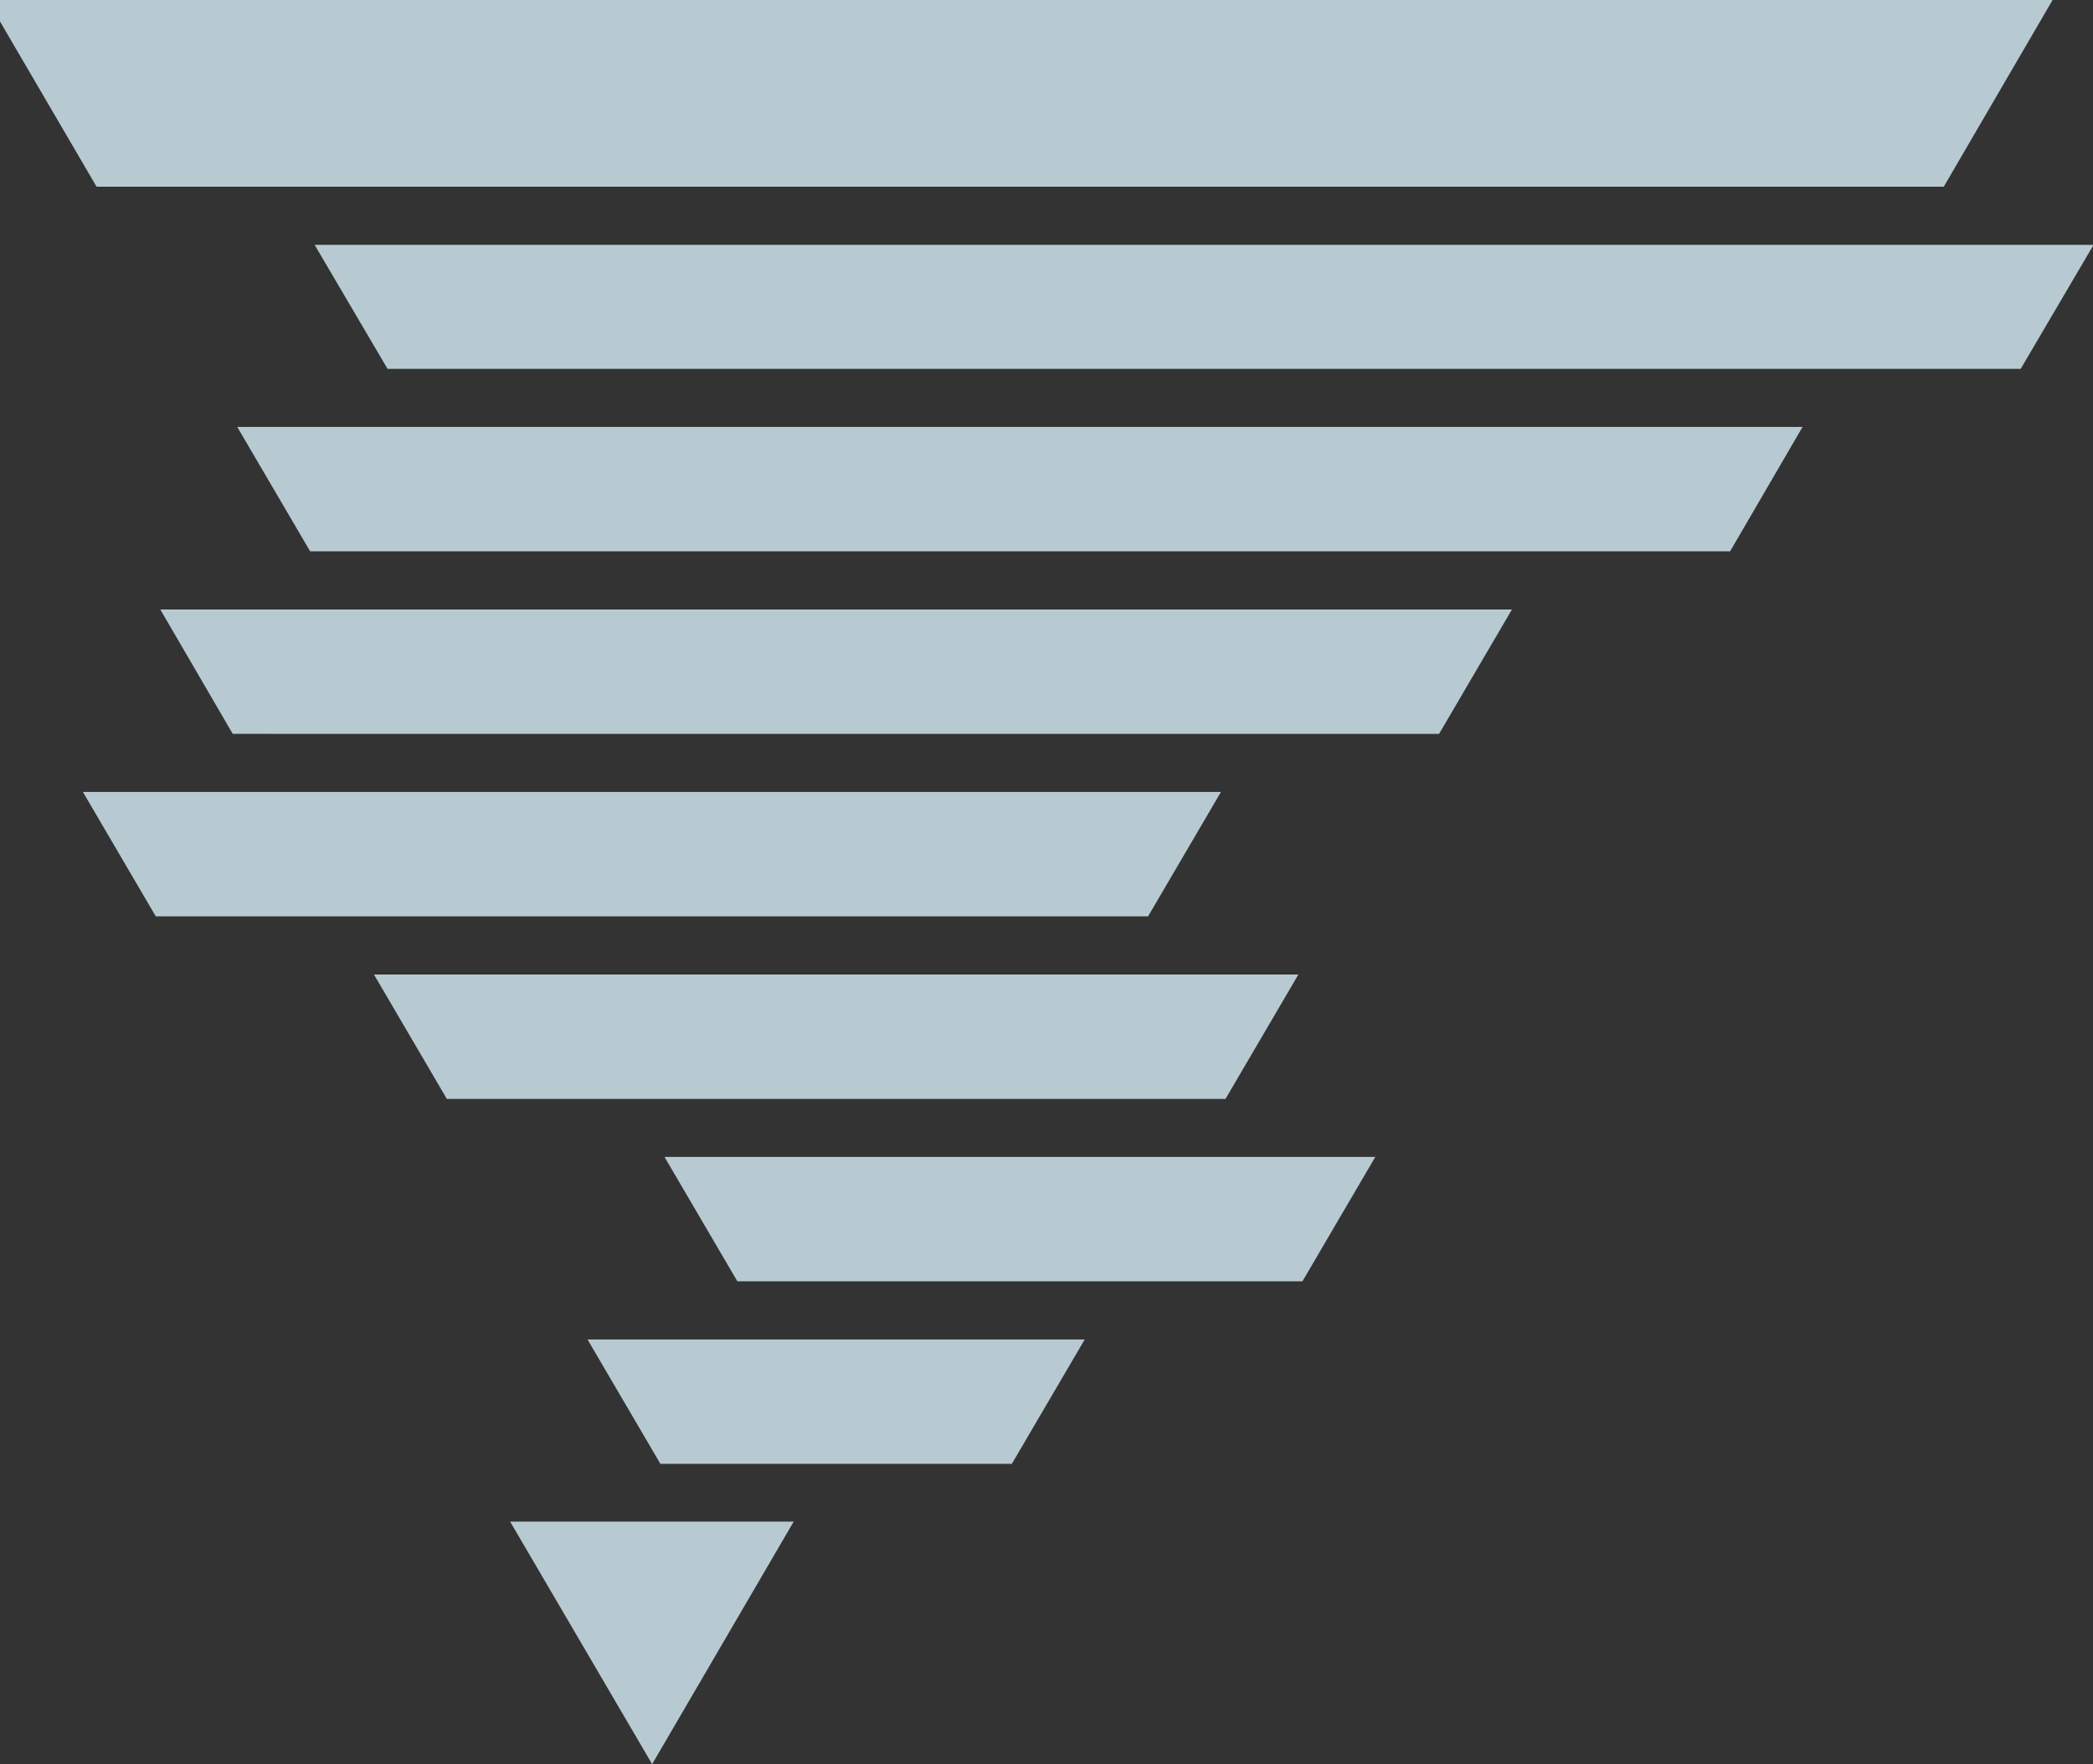 <?xml version="1.0" encoding="UTF-8" standalone="no"?>
<!-- Created with Inkscape (http://www.inkscape.org/) -->

<svg
   width="45.269mm"
   height="38.153mm"
   viewBox="0 0 45.269 38.153"
   version="1.1"
   id="svg5"
   xml:space="preserve"
   xmlns="http://www.w3.org/2000/svg"
   xmlns:svg="http://www.w3.org/2000/svg"><rect x="0" y="0" width="45.269" height="38.153" fill="#333333" stroke="none"/><defs
     id="defs2"><clipPath
       clipPathUnits="userSpaceOnUse"
       id="clipPath3609"><path
         d="M -32768,32767 H 32767 V -32768 H -32768 Z"
         id="path3607" /></clipPath><linearGradient
       x1="0"
       y1="0"
       x2="1"
       y2="0"
       gradientUnits="userSpaceOnUse"
       gradientTransform="matrix(56.642,0,0,56.642,1847.055,488.238)"
       spreadMethod="pad"
       id="linearGradient3617"><stop
         style="stop-opacity:0;stop-color:#ffffff"
         offset="0"
         id="stop3611" /><stop
         style="stop-opacity:0.4;stop-color:#ffffff"
         offset="0.5"
         id="stop3613" /><stop
         style="stop-opacity:0;stop-color:#ffffff"
         offset="1"
         id="stop3615" /></linearGradient><mask
       maskUnits="userSpaceOnUse"
       x="0"
       y="0"
       width="1"
       height="1"
       id="mask3619"><g
         id="g3629"><g
           clip-path="url(#clipPath3609)"
           id="g3627"><g
             id="g3625"><g
               id="g3623"><path
                 d="M -32768,32767 H 32767 V -32768 H -32768 Z"
                 style="fill:url(#linearGradient3617);stroke:none"
                 id="path3621" /></g></g></g></g></mask><linearGradient
       x1="0"
       y1="0"
       x2="1"
       y2="0"
       gradientUnits="userSpaceOnUse"
       gradientTransform="matrix(56.642,0,0,56.642,1847.055,488.238)"
       spreadMethod="pad"
       id="linearGradient3641"><stop
         style="stop-opacity:1;stop-color:#ffffff"
         offset="0"
         id="stop3635" /><stop
         style="stop-opacity:1;stop-color:#f2f2f3"
         offset="0.5"
         id="stop3637" /><stop
         style="stop-opacity:1;stop-color:#ffffff"
         offset="1"
         id="stop3639" /></linearGradient><clipPath
       clipPathUnits="userSpaceOnUse"
       id="clipPath3659"><path
         d="M -32768,32767 H 32767 V -32768 H -32768 Z"
         id="path3657" /></clipPath><linearGradient
       x1="0"
       y1="0"
       x2="1"
       y2="0"
       gradientUnits="userSpaceOnUse"
       gradientTransform="matrix(125.807,0,0,125.807,1824.111,546.073)"
       spreadMethod="pad"
       id="linearGradient3667"><stop
         style="stop-opacity:0;stop-color:#ffffff"
         offset="0"
         id="stop3661" /><stop
         style="stop-opacity:0.4;stop-color:#ffffff"
         offset="0.5"
         id="stop3663" /><stop
         style="stop-opacity:0;stop-color:#ffffff"
         offset="1"
         id="stop3665" /></linearGradient><mask
       maskUnits="userSpaceOnUse"
       x="0"
       y="0"
       width="1"
       height="1"
       id="mask3669"><g
         id="g3679"><g
           clip-path="url(#clipPath3659)"
           id="g3677"><g
             id="g3675"><g
               id="g3673"><path
                 d="M -32768,32767 H 32767 V -32768 H -32768 Z"
                 style="fill:url(#linearGradient3667);stroke:none"
                 id="path3671" /></g></g></g></g></mask><linearGradient
       x1="0"
       y1="0"
       x2="1"
       y2="0"
       gradientUnits="userSpaceOnUse"
       gradientTransform="matrix(125.807,0,0,125.807,1824.111,546.073)"
       spreadMethod="pad"
       id="linearGradient3691"><stop
         style="stop-opacity:1;stop-color:#ffffff"
         offset="0"
         id="stop3685" /><stop
         style="stop-opacity:1;stop-color:#f2f2f3"
         offset="0.5"
         id="stop3687" /><stop
         style="stop-opacity:1;stop-color:#ffffff"
         offset="1"
         id="stop3689" /></linearGradient><clipPath
       clipPathUnits="userSpaceOnUse"
       id="clipPath3709"><path
         d="M -32768,32767 H 32767 V -32768 H -32768 Z"
         id="path3707" /></clipPath><linearGradient
       x1="0"
       y1="0"
       x2="1"
       y2="0"
       gradientUnits="userSpaceOnUse"
       gradientTransform="matrix(82.819,0,0,82.819,1833.966,510.617)"
       spreadMethod="pad"
       id="linearGradient3717"><stop
         style="stop-opacity:0;stop-color:#ffffff"
         offset="0"
         id="stop3711" /><stop
         style="stop-opacity:0.4;stop-color:#ffffff"
         offset="0.5"
         id="stop3713" /><stop
         style="stop-opacity:0;stop-color:#ffffff"
         offset="1"
         id="stop3715" /></linearGradient><mask
       maskUnits="userSpaceOnUse"
       x="0"
       y="0"
       width="1"
       height="1"
       id="mask3719"><g
         id="g3729"><g
           clip-path="url(#clipPath3709)"
           id="g3727"><g
             id="g3725"><g
               id="g3723"><path
                 d="M -32768,32767 H 32767 V -32768 H -32768 Z"
                 style="fill:url(#linearGradient3717);stroke:none"
                 id="path3721" /></g></g></g></g></mask><linearGradient
       x1="0"
       y1="0"
       x2="1"
       y2="0"
       gradientUnits="userSpaceOnUse"
       gradientTransform="matrix(82.819,0,0,82.819,1833.966,510.617)"
       spreadMethod="pad"
       id="linearGradient3741"><stop
         style="stop-opacity:1;stop-color:#ffffff"
         offset="0"
         id="stop3735" /><stop
         style="stop-opacity:1;stop-color:#f2f2f3"
         offset="0.5"
         id="stop3737" /><stop
         style="stop-opacity:1;stop-color:#ffffff"
         offset="1"
         id="stop3739" /></linearGradient><clipPath
       clipPathUnits="userSpaceOnUse"
       id="clipPath3759"><path
         d="M -32768,32767 H 32767 V -32768 H -32768 Z"
         id="path3757" /></clipPath><linearGradient
       x1="0"
       y1="0"
       x2="1"
       y2="0"
       gradientUnits="userSpaceOnUse"
       gradientTransform="matrix(69.731,0,0,69.731,1829.218,499.428)"
       spreadMethod="pad"
       id="linearGradient3767"><stop
         style="stop-opacity:0;stop-color:#ffffff"
         offset="0"
         id="stop3761" /><stop
         style="stop-opacity:0.4;stop-color:#ffffff"
         offset="0.5"
         id="stop3763" /><stop
         style="stop-opacity:0;stop-color:#ffffff"
         offset="1"
         id="stop3765" /></linearGradient><mask
       maskUnits="userSpaceOnUse"
       x="0"
       y="0"
       width="1"
       height="1"
       id="mask3769"><g
         id="g3779"><g
           clip-path="url(#clipPath3759)"
           id="g3777"><g
             id="g3775"><g
               id="g3773"><path
                 d="M -32768,32767 H 32767 V -32768 H -32768 Z"
                 style="fill:url(#linearGradient3767);stroke:none"
                 id="path3771" /></g></g></g></g></mask><linearGradient
       x1="0"
       y1="0"
       x2="1"
       y2="0"
       gradientUnits="userSpaceOnUse"
       gradientTransform="matrix(69.731,0,0,69.731,1829.218,499.428)"
       spreadMethod="pad"
       id="linearGradient3791"><stop
         style="stop-opacity:1;stop-color:#ffffff"
         offset="0"
         id="stop3785" /><stop
         style="stop-opacity:1;stop-color:#f2f2f3"
         offset="0.5"
         id="stop3787" /><stop
         style="stop-opacity:1;stop-color:#ffffff"
         offset="1"
         id="stop3789" /></linearGradient><clipPath
       clipPathUnits="userSpaceOnUse"
       id="clipPath3809"><path
         d="M -32768,32767 H 32767 V -32768 H -32768 Z"
         id="path3807" /></clipPath><linearGradient
       x1="0"
       y1="0"
       x2="1"
       y2="0"
       gradientUnits="userSpaceOnUse"
       gradientTransform="matrix(108.997,0,0,108.997,1843.436,532.984)"
       spreadMethod="pad"
       id="linearGradient3817"><stop
         style="stop-opacity:0;stop-color:#ffffff"
         offset="0"
         id="stop3811" /><stop
         style="stop-opacity:0.4;stop-color:#ffffff"
         offset="0.5"
         id="stop3813" /><stop
         style="stop-opacity:0;stop-color:#ffffff"
         offset="1"
         id="stop3815" /></linearGradient><mask
       maskUnits="userSpaceOnUse"
       x="0"
       y="0"
       width="1"
       height="1"
       id="mask3819"><g
         id="g3829"><g
           clip-path="url(#clipPath3809)"
           id="g3827"><g
             id="g3825"><g
               id="g3823"><path
                 d="M -32768,32767 H 32767 V -32768 H -32768 Z"
                 style="fill:url(#linearGradient3817);stroke:none"
                 id="path3821" /></g></g></g></g></mask><linearGradient
       x1="0"
       y1="0"
       x2="1"
       y2="0"
       gradientUnits="userSpaceOnUse"
       gradientTransform="matrix(108.997,0,0,108.997,1843.436,532.984)"
       spreadMethod="pad"
       id="linearGradient3841"><stop
         style="stop-opacity:1;stop-color:#ffffff"
         offset="0"
         id="stop3835" /><stop
         style="stop-opacity:1;stop-color:#f2f2f3"
         offset="0.5"
         id="stop3837" /><stop
         style="stop-opacity:1;stop-color:#ffffff"
         offset="1"
         id="stop3839" /></linearGradient><clipPath
       clipPathUnits="userSpaceOnUse"
       id="clipPath3859"><path
         d="M -32768,32767 H 32767 V -32768 H -32768 Z"
         id="path3857" /></clipPath><linearGradient
       x1="0"
       y1="0"
       x2="1"
       y2="0"
       gradientUnits="userSpaceOnUse"
       gradientTransform="matrix(17.375,0,0,17.375,1855.396,451.076)"
       spreadMethod="pad"
       id="linearGradient3867"><stop
         style="stop-opacity:0;stop-color:#ffffff"
         offset="0"
         id="stop3861" /><stop
         style="stop-opacity:0.4;stop-color:#ffffff"
         offset="0.5"
         id="stop3863" /><stop
         style="stop-opacity:0;stop-color:#ffffff"
         offset="1"
         id="stop3865" /></linearGradient><mask
       maskUnits="userSpaceOnUse"
       x="0"
       y="0"
       width="1"
       height="1"
       id="mask3869"><g
         id="g3879"><g
           clip-path="url(#clipPath3859)"
           id="g3877"><g
             id="g3875"><g
               id="g3873"><path
                 d="M -32768,32767 H 32767 V -32768 H -32768 Z"
                 style="fill:url(#linearGradient3867);stroke:none"
                 id="path3871" /></g></g></g></g></mask><linearGradient
       x1="0"
       y1="0"
       x2="1"
       y2="0"
       gradientUnits="userSpaceOnUse"
       gradientTransform="matrix(17.375,0,0,17.375,1855.396,451.076)"
       spreadMethod="pad"
       id="linearGradient3891"><stop
         style="stop-opacity:1;stop-color:#ffffff"
         offset="0"
         id="stop3885" /><stop
         style="stop-opacity:1;stop-color:#f2f2f3"
         offset="0.5"
         id="stop3887" /><stop
         style="stop-opacity:1;stop-color:#ffffff"
         offset="1"
         id="stop3889" /></linearGradient><clipPath
       clipPathUnits="userSpaceOnUse"
       id="clipPath3909"><path
         d="M -32768,32767 H 32767 V -32768 H -32768 Z"
         id="path3907" /></clipPath><linearGradient
       x1="0"
       y1="0"
       x2="1"
       y2="0"
       gradientUnits="userSpaceOnUse"
       gradientTransform="matrix(30.464,0,0,30.464,1860.144,465.858)"
       spreadMethod="pad"
       id="linearGradient3917"><stop
         style="stop-opacity:0;stop-color:#ffffff"
         offset="0"
         id="stop3911" /><stop
         style="stop-opacity:0.4;stop-color:#ffffff"
         offset="0.5"
         id="stop3913" /><stop
         style="stop-opacity:0;stop-color:#ffffff"
         offset="1"
         id="stop3915" /></linearGradient><mask
       maskUnits="userSpaceOnUse"
       x="0"
       y="0"
       width="1"
       height="1"
       id="mask3919"><g
         id="g3929"><g
           clip-path="url(#clipPath3909)"
           id="g3927"><g
             id="g3925"><g
               id="g3923"><path
                 d="M -32768,32767 H 32767 V -32768 H -32768 Z"
                 style="fill:url(#linearGradient3917);stroke:none"
                 id="path3921" /></g></g></g></g></mask><linearGradient
       x1="0"
       y1="0"
       x2="1"
       y2="0"
       gradientUnits="userSpaceOnUse"
       gradientTransform="matrix(30.464,0,0,30.464,1860.144,465.858)"
       spreadMethod="pad"
       id="linearGradient3941"><stop
         style="stop-opacity:1;stop-color:#ffffff"
         offset="0"
         id="stop3935" /><stop
         style="stop-opacity:1;stop-color:#f2f2f3"
         offset="0.5"
         id="stop3937" /><stop
         style="stop-opacity:1;stop-color:#ffffff"
         offset="1"
         id="stop3939" /></linearGradient><clipPath
       clipPathUnits="userSpaceOnUse"
       id="clipPath3959"><path
         d="M -32768,32767 H 32767 V -32768 H -32768 Z"
         id="path3957" /></clipPath><linearGradient
       x1="0"
       y1="0"
       x2="1"
       y2="0"
       gradientUnits="userSpaceOnUse"
       gradientTransform="matrix(95.908,0,0,95.908,1838.688,521.807)"
       spreadMethod="pad"
       id="linearGradient3967"><stop
         style="stop-opacity:0;stop-color:#ffffff"
         offset="0"
         id="stop3961" /><stop
         style="stop-opacity:0.4;stop-color:#ffffff"
         offset="0.5"
         id="stop3963" /><stop
         style="stop-opacity:0;stop-color:#ffffff"
         offset="1"
         id="stop3965" /></linearGradient><mask
       maskUnits="userSpaceOnUse"
       x="0"
       y="0"
       width="1"
       height="1"
       id="mask3969"><g
         id="g3979"><g
           clip-path="url(#clipPath3959)"
           id="g3977"><g
             id="g3975"><g
               id="g3973"><path
                 d="M -32768,32767 H 32767 V -32768 H -32768 Z"
                 style="fill:url(#linearGradient3967);stroke:none"
                 id="path3971" /></g></g></g></g></mask><linearGradient
       x1="0"
       y1="0"
       x2="1"
       y2="0"
       gradientUnits="userSpaceOnUse"
       gradientTransform="matrix(95.908,0,0,95.908,1838.688,521.807)"
       spreadMethod="pad"
       id="linearGradient3991"><stop
         style="stop-opacity:1;stop-color:#ffffff"
         offset="0"
         id="stop3985" /><stop
         style="stop-opacity:1;stop-color:#f2f2f3"
         offset="0.5"
         id="stop3987" /><stop
         style="stop-opacity:1;stop-color:#ffffff"
         offset="1"
         id="stop3989" /></linearGradient><clipPath
       clipPathUnits="userSpaceOnUse"
       id="clipPath4009"><path
         d="M -32768,32767 H 32767 V -32768 H -32768 Z"
         id="path4007" /></clipPath><linearGradient
       x1="0"
       y1="0"
       x2="1"
       y2="0"
       gradientUnits="userSpaceOnUse"
       gradientTransform="matrix(43.553,0,0,43.553,1864.866,477.048)"
       spreadMethod="pad"
       id="linearGradient4017"><stop
         style="stop-opacity:0;stop-color:#ffffff"
         offset="0"
         id="stop4011" /><stop
         style="stop-opacity:0.4;stop-color:#ffffff"
         offset="0.5"
         id="stop4013" /><stop
         style="stop-opacity:0;stop-color:#ffffff"
         offset="1"
         id="stop4015" /></linearGradient><mask
       maskUnits="userSpaceOnUse"
       x="0"
       y="0"
       width="1"
       height="1"
       id="mask4019"><g
         id="g4029"><g
           clip-path="url(#clipPath4009)"
           id="g4027"><g
             id="g4025"><g
               id="g4023"><path
                 d="M -32768,32767 H 32767 V -32768 H -32768 Z"
                 style="fill:url(#linearGradient4017);stroke:none"
                 id="path4021" /></g></g></g></g></mask><linearGradient
       x1="0"
       y1="0"
       x2="1"
       y2="0"
       gradientUnits="userSpaceOnUse"
       gradientTransform="matrix(43.553,0,0,43.553,1864.866,477.048)"
       spreadMethod="pad"
       id="linearGradient4041"><stop
         style="stop-opacity:1;stop-color:#ffffff"
         offset="0"
         id="stop4035" /><stop
         style="stop-opacity:1;stop-color:#f2f2f3"
         offset="0.5"
         id="stop4037" /><stop
         style="stop-opacity:1;stop-color:#ffffff"
         offset="1"
         id="stop4039" /></linearGradient><clipPath
       clipPathUnits="userSpaceOnUse"
       id="clipPath23859"><path
         d="m 1824.111,551.796 v -1.258 l 5.953,-10.189 h 53.666 6.056 53.46 l 6.672,11.447 z"
         id="path23861"
         style="stroke-width:1" /></clipPath><clipPath
       clipPathUnits="userSpaceOnUse"
       id="clipPath23865"><path
         d="M -1878.494,1585.953 H 169.506 V -462.047 H -1878.494 Z"
         id="path23867"
         style="stroke-width:1" /></clipPath><clipPath
       clipPathUnits="userSpaceOnUse"
       id="clipPath23871"><path
         d="m -1883.729,1507.65 h 2048 V -540.35 h -2048 z"
         id="path23873"
         style="stroke-width:1" /></clipPath><clipPath
       clipPathUnits="userSpaceOnUse"
       id="clipPath23877"><path
         d="m -1889.786,1522.382 h 2048 V -525.618 h -2048 z"
         id="path23879"
         style="stroke-width:1" /></clipPath><clipPath
       clipPathUnits="userSpaceOnUse"
       id="clipPath23883"><path
         d="m -1867.201,1589.495 h 2048 v -2048 h -2048 z"
         id="path23885"
         style="stroke-width:1" /></clipPath><clipPath
       clipPathUnits="userSpaceOnUse"
       id="clipPath23889"><path
         d="m -1889.786,1574.763 h 2048 v -2048 h -2048 z"
         id="path23891"
         style="stroke-width:1" /></clipPath><clipPath
       clipPathUnits="userSpaceOnUse"
       id="clipPath23898"><path
         d="m 1878.494,492.049 h -6.057 -25.382 l 4.466,-7.622 h 20.916 6.057 20.736 l 4.466,7.622 z"
         id="path23900"
         style="stroke-width:1" /></clipPath><clipPath
       clipPathUnits="userSpaceOnUse"
       id="clipPath23910"><path
         d="M -1878.494,1533.572 H 169.506 v -2048 H -1878.494 Z"
         id="path23912"
         style="stroke-width:1" /></clipPath><clipPath
       clipPathUnits="userSpaceOnUse"
       id="clipPath23922"><path
         d="m -1867.201,1544.761 h 2048 V -503.239 h -2048 z"
         id="path23924"
         style="stroke-width:1" /></clipPath><clipPath
       clipPathUnits="userSpaceOnUse"
       id="clipPath23928"><path
         d="m -1894.996,1511.218 h 2048 V -536.782 h -2048 z"
         id="path23930"
         style="stroke-width:1" /></clipPath><clipPath
       clipPathUnits="userSpaceOnUse"
       id="clipPath23934"><path
         d="M -1872.437,1555.951 H 175.563 v -2048 H -1872.437 Z"
         id="path23936"
         style="stroke-width:1" /></clipPath><clipPath
       clipPathUnits="userSpaceOnUse"
       id="clipPath23943"><path
         d="m 1878.494,514.428 h -6.057 -38.471 l 4.44,-7.622 h 34.031 6.057 33.826 l 4.465,7.622 z"
         id="path23945"
         style="stroke-width:1" /></clipPath><clipPath
       clipPathUnits="userSpaceOnUse"
       id="clipPath23952"><path
         d="m 1867.201,503.239 h -6.057 -31.926 l 4.465,-7.623 h 27.461 6.057 27.282 l 4.466,7.623 z"
         id="path23954"
         style="stroke-width:1" /></clipPath><clipPath
       clipPathUnits="userSpaceOnUse"
       id="clipPath23961"><path
         d="m 1889.786,525.618 h -6.056 -45.042 l 4.466,-7.622 h 40.576 6.056 40.37 l 4.441,7.622 z"
         id="path23963"
         style="stroke-width:1" /></clipPath><clipPath
       clipPathUnits="userSpaceOnUse"
       id="clipPath23980"><path
         d="m 1878.494,469.669 h -6.057 -12.294 l 4.466,-7.622 h 7.828 6.057 7.648 l 4.466,7.622 z"
         id="path23982"
         style="stroke-width:1" /></clipPath><clipPath
       clipPathUnits="userSpaceOnUse"
       id="clipPath23999"><path
         d="m 1901.053,536.782 h -6.057 -51.56 l 4.466,-7.596 h 47.094 6.057 46.914 l 4.466,7.596 z"
         id="path24001"
         style="stroke-width:1" /></clipPath><clipPath
       clipPathUnits="userSpaceOnUse"
       id="clipPath24008"><path
         d="m 1889.786,480.859 h -6.056 -18.864 l 4.466,-7.622 h 14.398 6.056 14.167 l 4.465,7.622 z"
         id="path24010"
         style="stroke-width:1" /></clipPath><clipPath
       clipPathUnits="userSpaceOnUse"
       id="clipPath24017"><path
         d="m 1867.201,458.506 h -6.057 -5.748 l 8.7,-14.86 8.674,14.86 z"
         id="path24019"
         style="stroke-width:1" /></clipPath></defs><g
     id="g26354"
     transform="translate(-863.506,-527.828)"><path
       d="m 0,0 h -25.382 l 4.465,-7.622 H 0 6.057 26.794 L 31.259,0 H 6.057 Z"
       style="fill:#b7cad1;fill-opacity:1;fill-rule:nonzero;stroke:none"
       id="path3561"
       transform="matrix(0.353,0,0,-0.353,880.554,548.905)"
       clip-path="url(#clipPath23934)" /><path
       d="m 0,0 h 6.057 53.459 l 6.673,11.446 H -59.619 V 10.189 L -53.664,0 Z"
       style="fill:#b7cad1;fill-opacity:1;fill-rule:nonzero;stroke:none"
       id="path3565"
       transform="matrix(0.353,0,0,-0.353,884.538,531.866)"
       clip-path="url(#clipPath23871)" /><path
       d="m 0,0 h -6.057 -38.471 l 4.44,-7.622 H -6.057 0 33.826 L 38.291,0 Z"
       style="fill:#b7cad1;fill-opacity:1;fill-rule:nonzero;stroke:none"
       id="path3569"
       transform="matrix(0.353,0,0,-0.353,882.691,541.01)"
       clip-path="url(#clipPath23910)" /><path
       d="m 0,0 h -6.057 -31.926 l 4.465,-7.622 H -6.057 0 27.281 L 31.747,0 Z"
       style="fill:#b7cad1;fill-opacity:1;fill-rule:nonzero;stroke:none"
       id="path3573"
       transform="matrix(0.353,0,0,-0.353,878.707,544.957)"
       clip-path="url(#clipPath23922)" /><path
       d="m 0,0 h -51.56 l 4.466,-7.597 H 0 6.057 52.972 L 57.437,0 H 6.057 Z"
       style="fill:#b7cad1;fill-opacity:1;fill-rule:nonzero;stroke:none"
       id="path3577"
       transform="matrix(0.353,0,0,-0.353,888.512,533.124)"
       clip-path="url(#clipPath23928)" /><path
       d="m 0,0 h -6.057 -5.749 L -3.105,-14.86 5.569,0 Z"
       style="fill:#b7cad1;fill-opacity:1;fill-rule:nonzero;stroke:none"
       id="path3581"
       transform="matrix(0.353,0,0,-0.353,878.707,560.738)"
       clip-path="url(#clipPath23883)" /><path
       d="m 0,0 h 7.648 l 4.466,7.622 H 0 -6.057 -18.35 L -13.885,0 h 7.828 z"
       style="fill:#b7cad1;fill-opacity:1;fill-rule:nonzero;stroke:none"
       id="path3585"
       transform="matrix(0.353,0,0,-0.353,882.691,559.489)"
       clip-path="url(#clipPath23865)" /><path
       d="m 0,0 h -6.057 -45.041 l 4.466,-7.622 H -6.057 0 40.37 L 44.81,0 Z"
       style="fill:#b7cad1;fill-opacity:1;fill-rule:nonzero;stroke:none"
       id="path3589"
       transform="matrix(0.353,0,0,-0.353,886.675,537.062)"
       clip-path="url(#clipPath23877)" /><path
       d="m 0,0 h 14.167 l 4.465,7.622 H 0 -6.057 -24.92 L -20.455,0 h 14.398 z"
       style="fill:#b7cad1;fill-opacity:1;fill-rule:nonzero;stroke:none"
       id="path3593"
       transform="matrix(0.353,0,0,-0.353,886.675,555.541)"
       clip-path="url(#clipPath23889)" /><g
       id="g3631"
       mask="url(#mask3619)"
       transform="matrix(0.353,0,0,-0.353,220,722.489)"
       clip-path="url(#clipPath23898)"><g
         id="g3633"><path
           d="m 1878.494,492.049 h -6.057 -25.382 l 4.466,-7.622 h 20.916 6.057 20.736 l 4.466,7.622 z"
           style="fill:url(#linearGradient3641);stroke:none"
           id="path3643" /></g></g><g
       id="g3681"
       mask="url(#mask3669)"
       transform="matrix(0.353,0,0,-0.353,220,722.489)"
       clip-path="url(#clipPath23859)"><g
         id="g3683"><path
           d="m 1824.111,551.796 v -1.258 l 5.953,-10.189 h 53.666 6.056 53.46 l 6.672,11.447 z"
           style="fill:url(#linearGradient3691);stroke:none"
           id="path3693" /></g></g><g
       id="g3731"
       mask="url(#mask3719)"
       transform="matrix(0.353,0,0,-0.353,220,722.489)"
       clip-path="url(#clipPath23943)"><g
         id="g3733"><path
           d="m 1878.494,514.428 h -6.057 -38.471 l 4.44,-7.622 h 34.031 6.057 33.826 l 4.465,7.622 z"
           style="fill:url(#linearGradient3741);stroke:none"
           id="path3743" /></g></g><g
       id="g3781"
       mask="url(#mask3769)"
       transform="matrix(0.353,0,0,-0.353,220,722.489)"
       clip-path="url(#clipPath23952)"><g
         id="g3783"><path
           d="m 1867.201,503.239 h -6.057 -31.926 l 4.465,-7.623 h 27.461 6.057 27.282 l 4.466,7.623 z"
           style="fill:url(#linearGradient3791);stroke:none"
           id="path3793" /></g></g><g
       id="g3831"
       mask="url(#mask3819)"
       transform="matrix(0.353,0,0,-0.353,220,722.489)"
       clip-path="url(#clipPath23999)"><g
         id="g3833"><path
           d="m 1901.053,536.782 h -6.057 -51.56 l 4.466,-7.596 h 47.094 6.057 46.914 l 4.466,7.596 z"
           style="fill:url(#linearGradient3841);stroke:none"
           id="path3843" /></g></g><g
       id="g3881"
       mask="url(#mask3869)"
       transform="matrix(0.353,0,0,-0.353,220,722.489)"
       clip-path="url(#clipPath24017)"><g
         id="g3883"><path
           d="m 1867.201,458.506 h -6.057 -5.748 l 8.7,-14.86 8.674,14.86 z"
           style="fill:url(#linearGradient3891);stroke:none"
           id="path3893" /></g></g><g
       id="g3931"
       mask="url(#mask3919)"
       transform="matrix(0.353,0,0,-0.353,220,722.489)"
       clip-path="url(#clipPath23980)"><g
         id="g3933"><path
           d="m 1878.494,469.669 h -6.057 -12.294 l 4.466,-7.622 h 7.828 6.057 7.648 l 4.466,7.622 z"
           style="fill:url(#linearGradient3941);stroke:none"
           id="path3943" /></g></g><g
       id="g3981"
       mask="url(#mask3969)"
       transform="matrix(0.353,0,0,-0.353,220,722.489)"
       clip-path="url(#clipPath23961)"><g
         id="g3983"><path
           d="m 1889.786,525.618 h -6.056 -45.042 l 4.466,-7.622 h 40.576 6.056 40.37 l 4.441,7.622 z"
           style="fill:url(#linearGradient3991);stroke:none"
           id="path3993" /></g></g><g
       id="g4031"
       mask="url(#mask4019)"
       transform="matrix(0.353,0,0,-0.353,220,722.489)"
       clip-path="url(#clipPath24008)"><g
         id="g4033"><path
           d="m 1889.786,480.859 h -6.056 -18.864 l 4.466,-7.622 h 14.398 6.056 14.167 l 4.465,7.622 z"
           style="fill:url(#linearGradient4041);stroke:none"
           id="path4043" /></g></g></g></svg>
